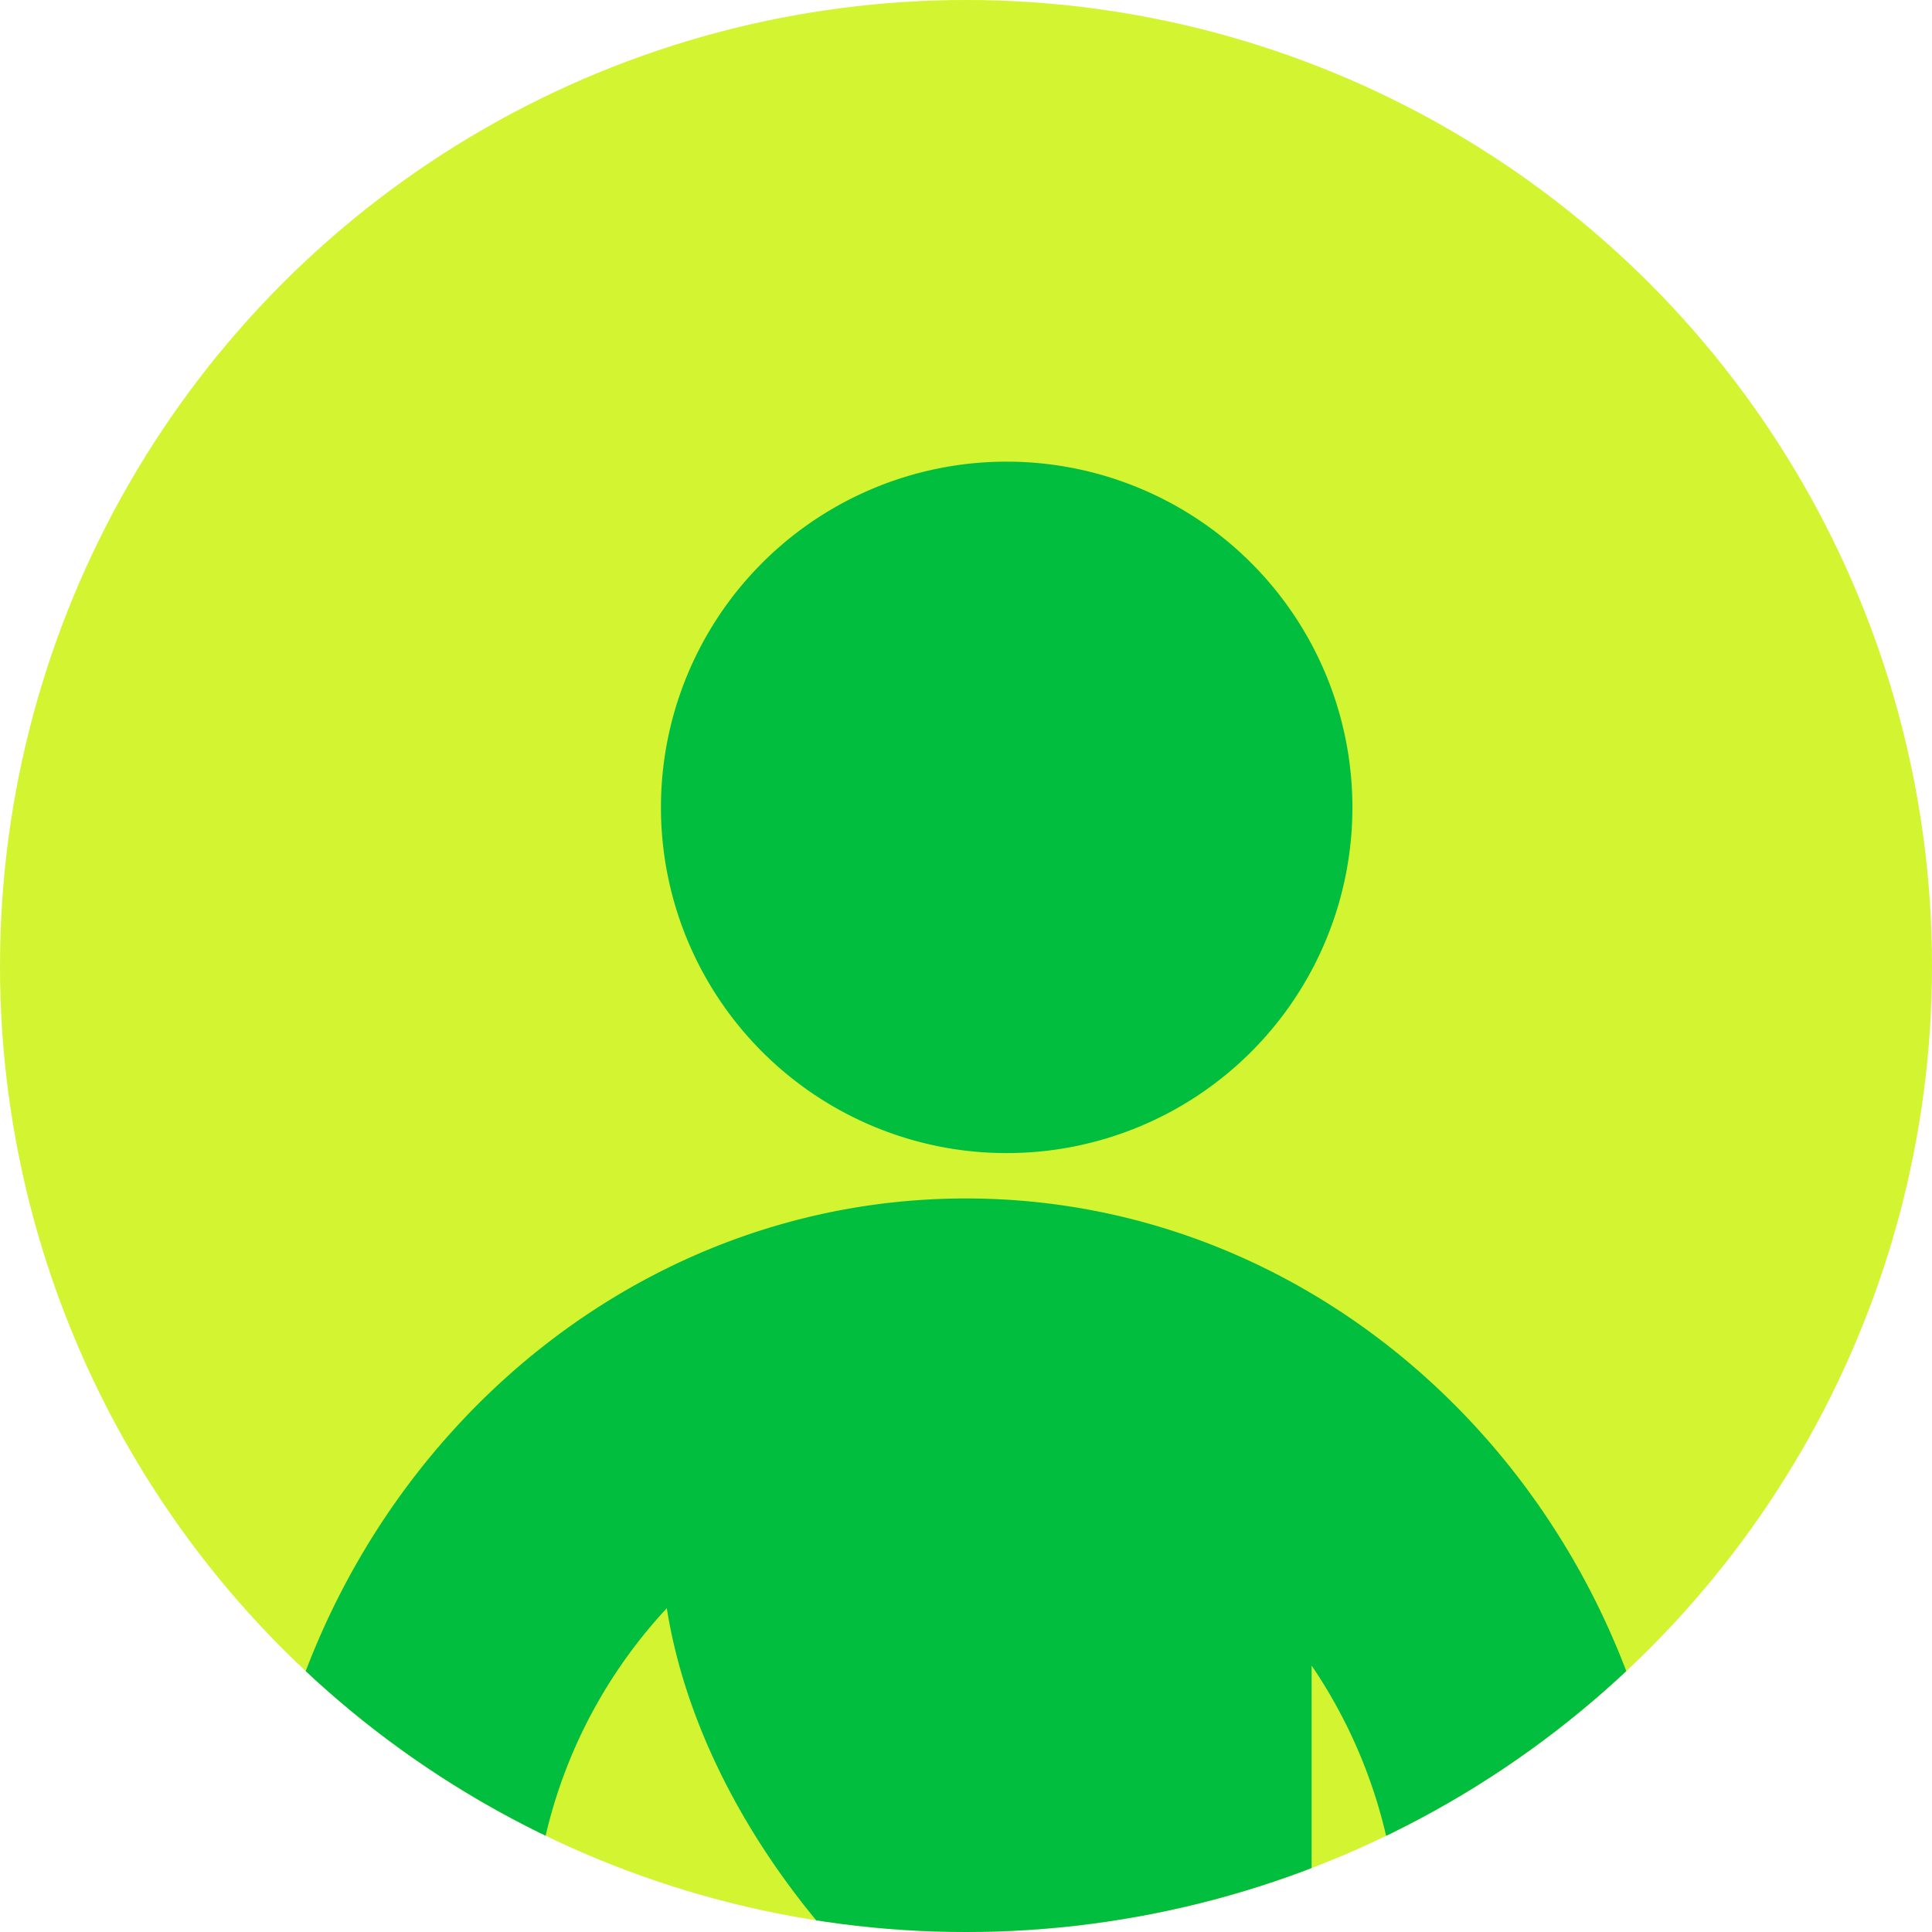 <svg xmlns="http://www.w3.org/2000/svg" width="38" height="38"><defs><clipPath id="A"><circle cx="19" cy="19" r="19" fill="#d3f431"/></clipPath></defs><circle cx="19" cy="19" r="19" fill="#d3f431"/><g clip-path="url(#A)"><path d="M13.115 31.632c-1.714 1.84-2.66 4.266-2.638 6.78a2.74 2.74 0 0 1-2.739 2.687A2.74 2.74 0 0 1 5 38.412c0-8.183 6.28-14.84 14-14.84s14 6.658 14 14.84v.3c-.03 1.5-1.247 2.68-2.737 2.68h-.05c-.726-.01-1.417-.31-1.922-.832s-.78-1.223-.77-1.95v-.2a9.96 9.96 0 0 0-1.723-5.65V43c-5.682 0-11.776-5.655-12.683-11.368zM13 15.88a6.8 6.8 0 1 1 13.6 0 6.8 6.8 0 1 1-13.6 0z" fill="#01be3f"/></g></svg>